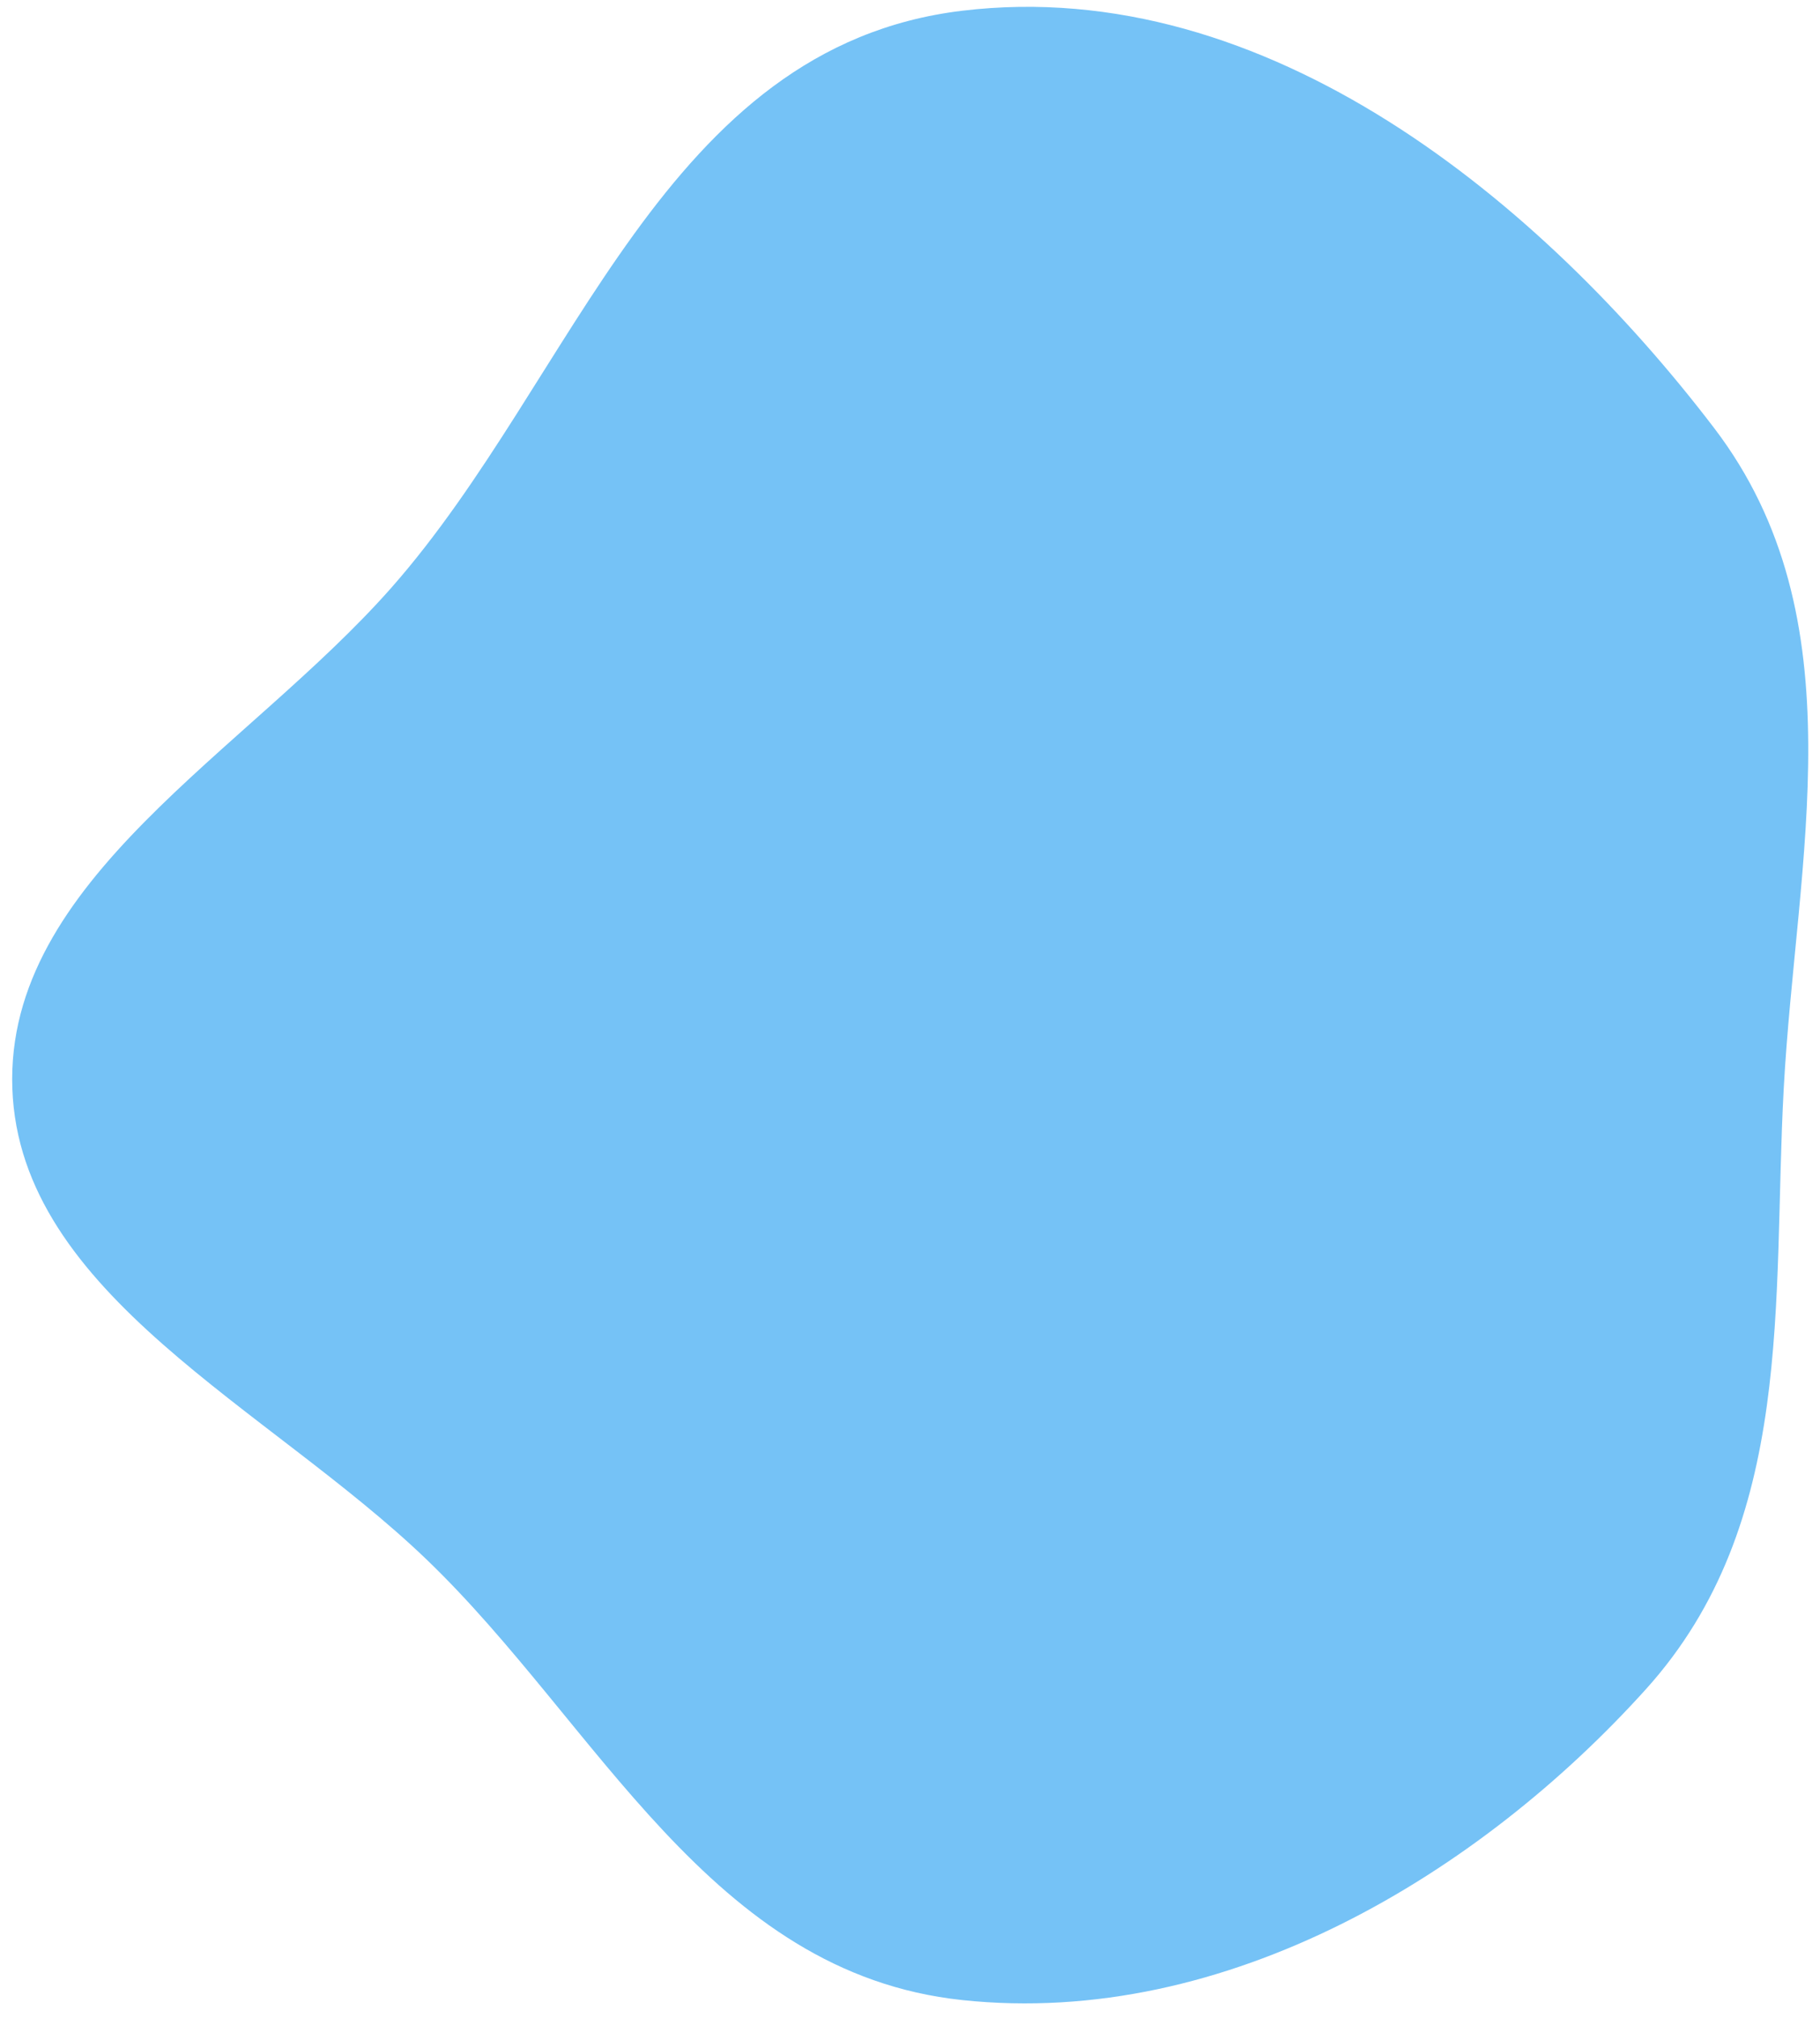 <svg width="120" height="133" viewBox="0 0 120 133" fill="none" xmlns="http://www.w3.org/2000/svg">
<path fill-rule="evenodd" clip-rule="evenodd" d="M63.438 0.708C83.577 -1.718 101.718 13.391 113.026 28.22C122.625 40.809 118.427 56.619 117.608 71.751C116.851 85.726 118.419 100.362 108.527 111.332C97.607 123.442 80.904 133.686 63.438 131.826C46.783 130.052 39.431 113.633 28.105 102.768C17.661 92.749 1.299 85.325 0.814 71.751C0.323 58.016 16.236 49.592 25.816 38.724C37.981 24.923 43.744 3.08 63.438 0.708Z" fill="#75C2F6"/>
</svg>

